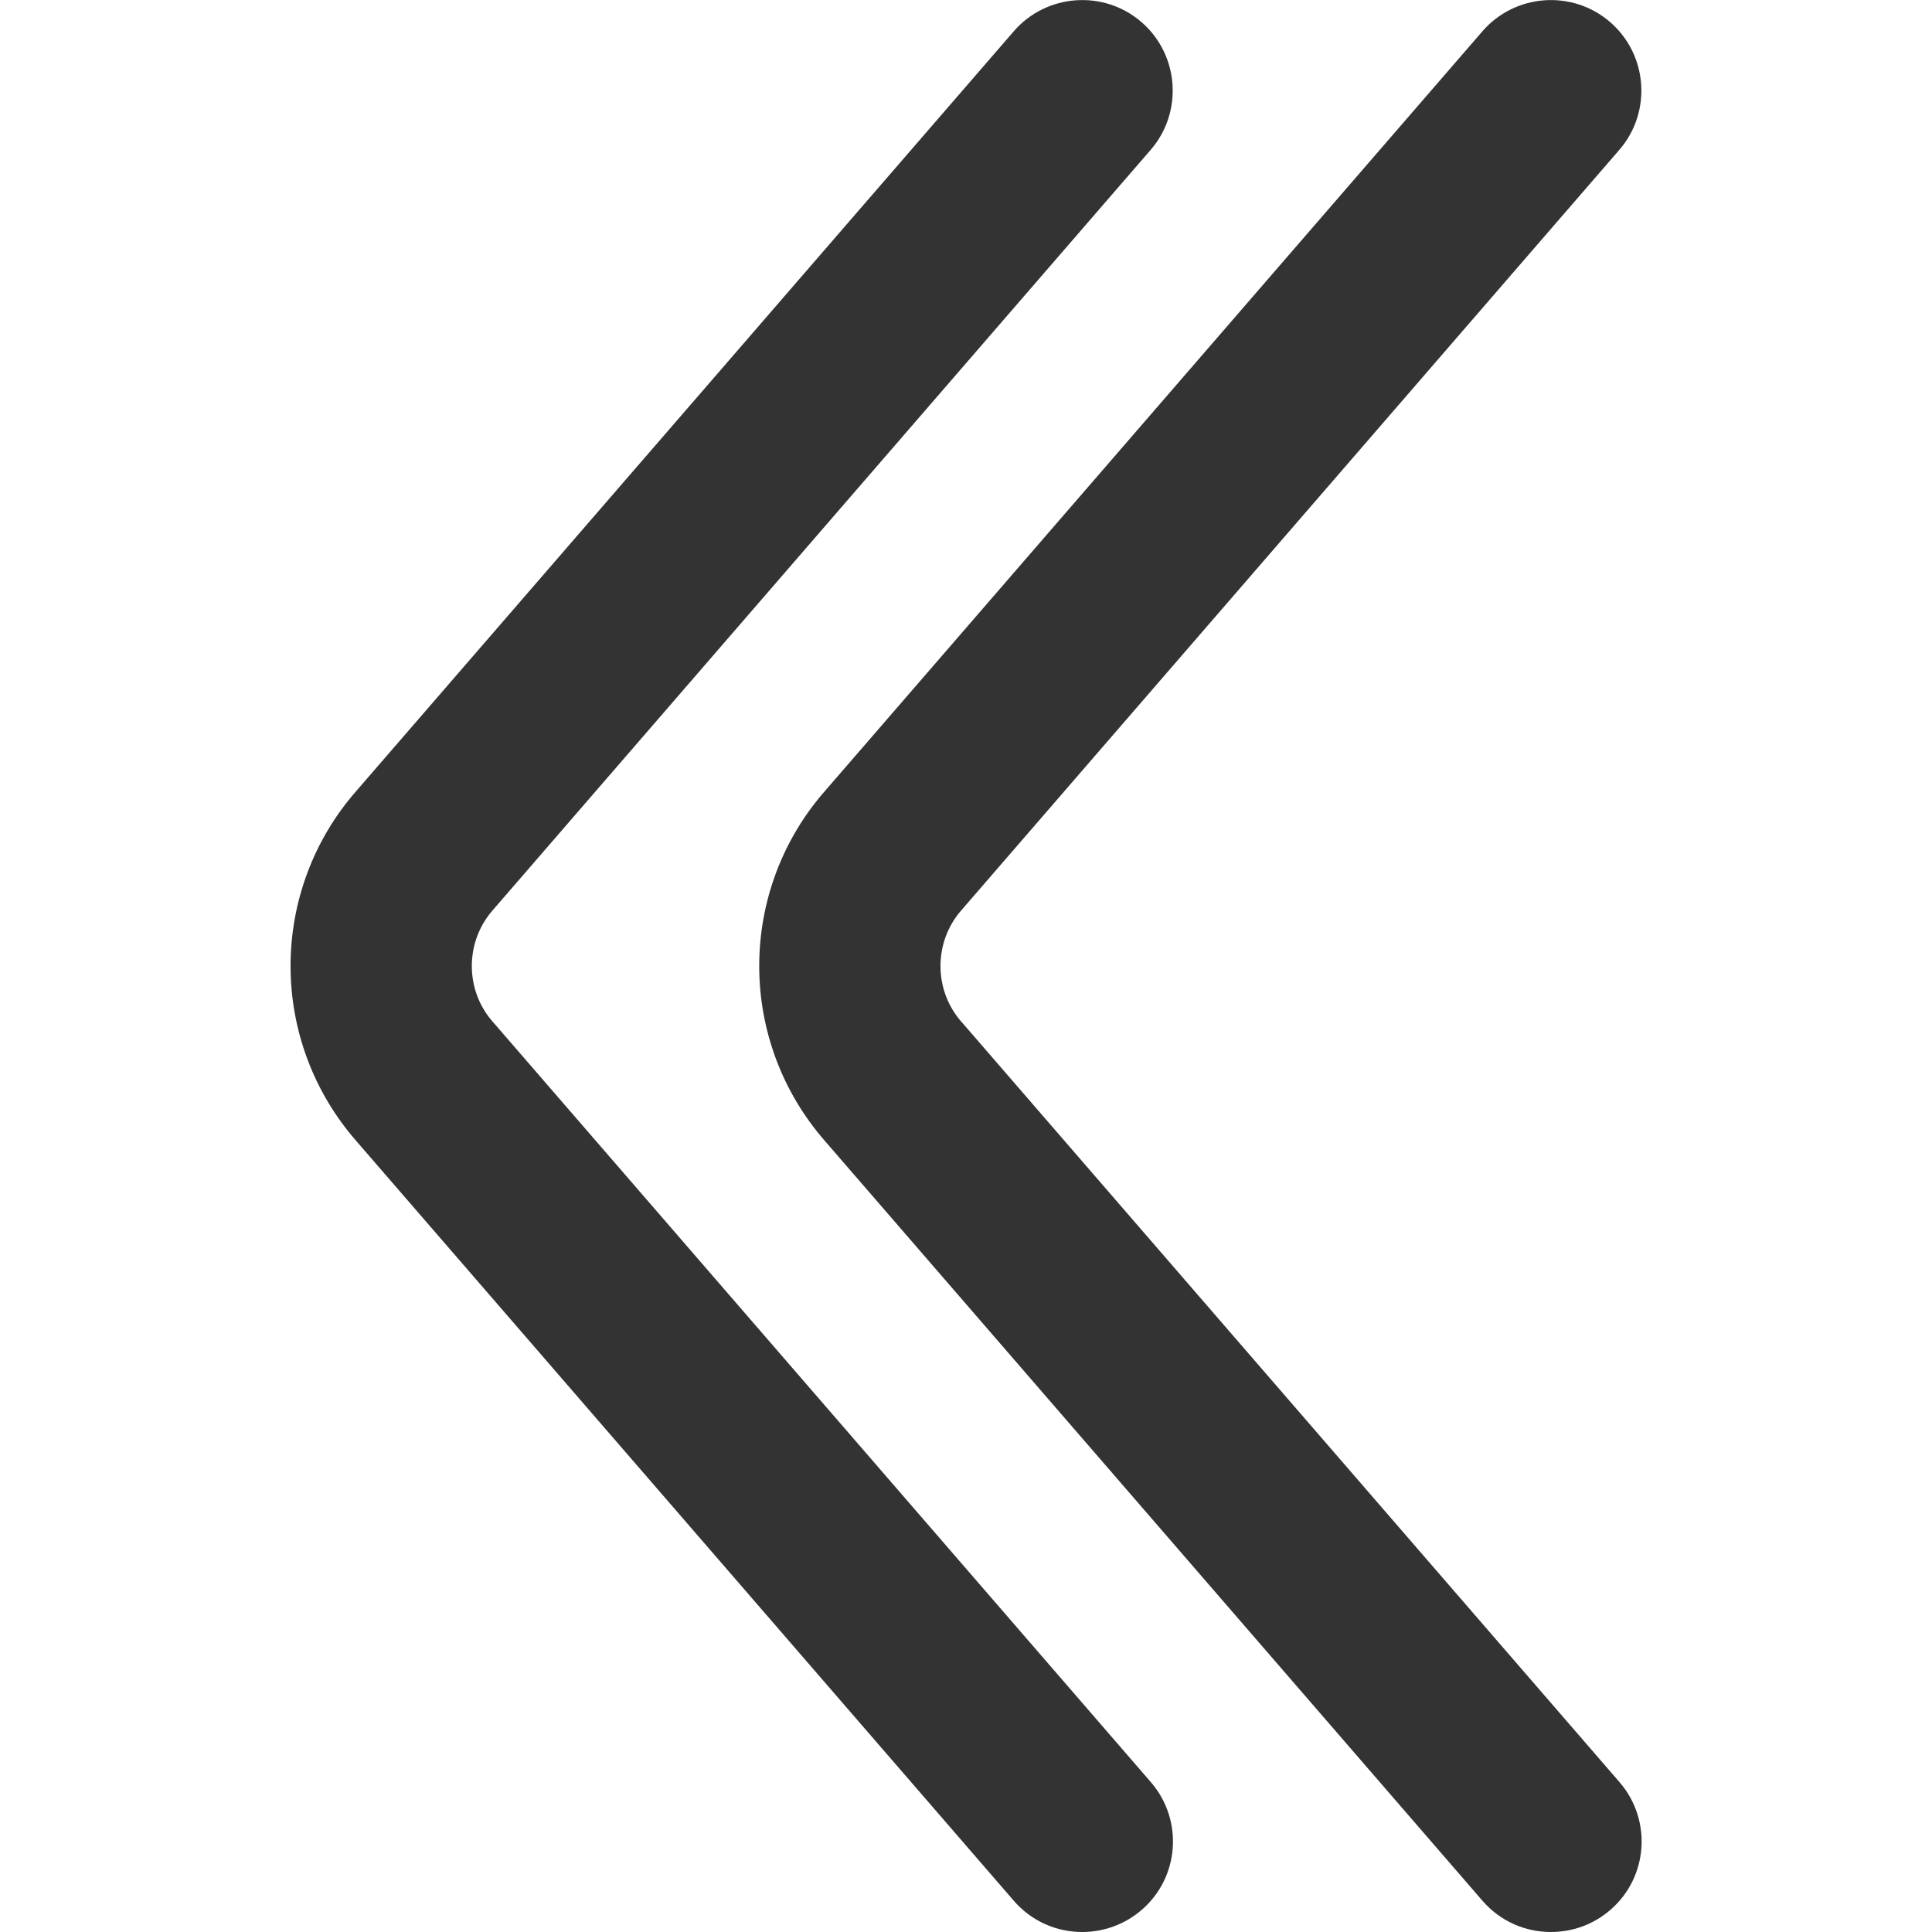 <?xml version="1.0" standalone="no"?><!DOCTYPE svg PUBLIC "-//W3C//DTD SVG 1.1//EN" "http://www.w3.org/Graphics/SVG/1.1/DTD/svg11.dtd"><svg class="icon" width="200px" height="200.00px" viewBox="0 0 1024 1024" version="1.1" xmlns="http://www.w3.org/2000/svg"><path fill="#333333" d="M573.6 1024c-13.5 0-26.8-5.6-36.3-16.6L188.7 604.6C166.3 578.9 154 546.1 154 512c0-34.1 12.3-67 34.7-92.6L537.3 16.6c17.3-20 47.7-22.2 67.7-4.9 20 17.3 22.2 47.7 4.9 67.7L261.1 482.5c-14.7 16.8-14.7 42.2 0 59l0.2 0.2L610 944.6c17.3 20 15.2 50.4-4.9 67.7-9.2 7.9-20.4 11.7-31.5 11.7zM822 1024c-13.5 0-26.8-5.6-36.3-16.6L437.1 604.6c-22.4-25.7-34.7-58.5-34.7-92.6 0-34.1 12.3-67 34.7-92.6L785.7 16.6c17.3-20 47.7-22.2 67.7-4.9 20 17.3 22.2 47.7 4.9 67.7L509.5 482.5c-14.7 16.8-14.7 42.2 0 59l0.2 0.2 348.7 402.9c17.3 20 15.2 50.4-4.9 67.7-9.1 7.9-20.3 11.7-31.5 11.7z" /></svg>